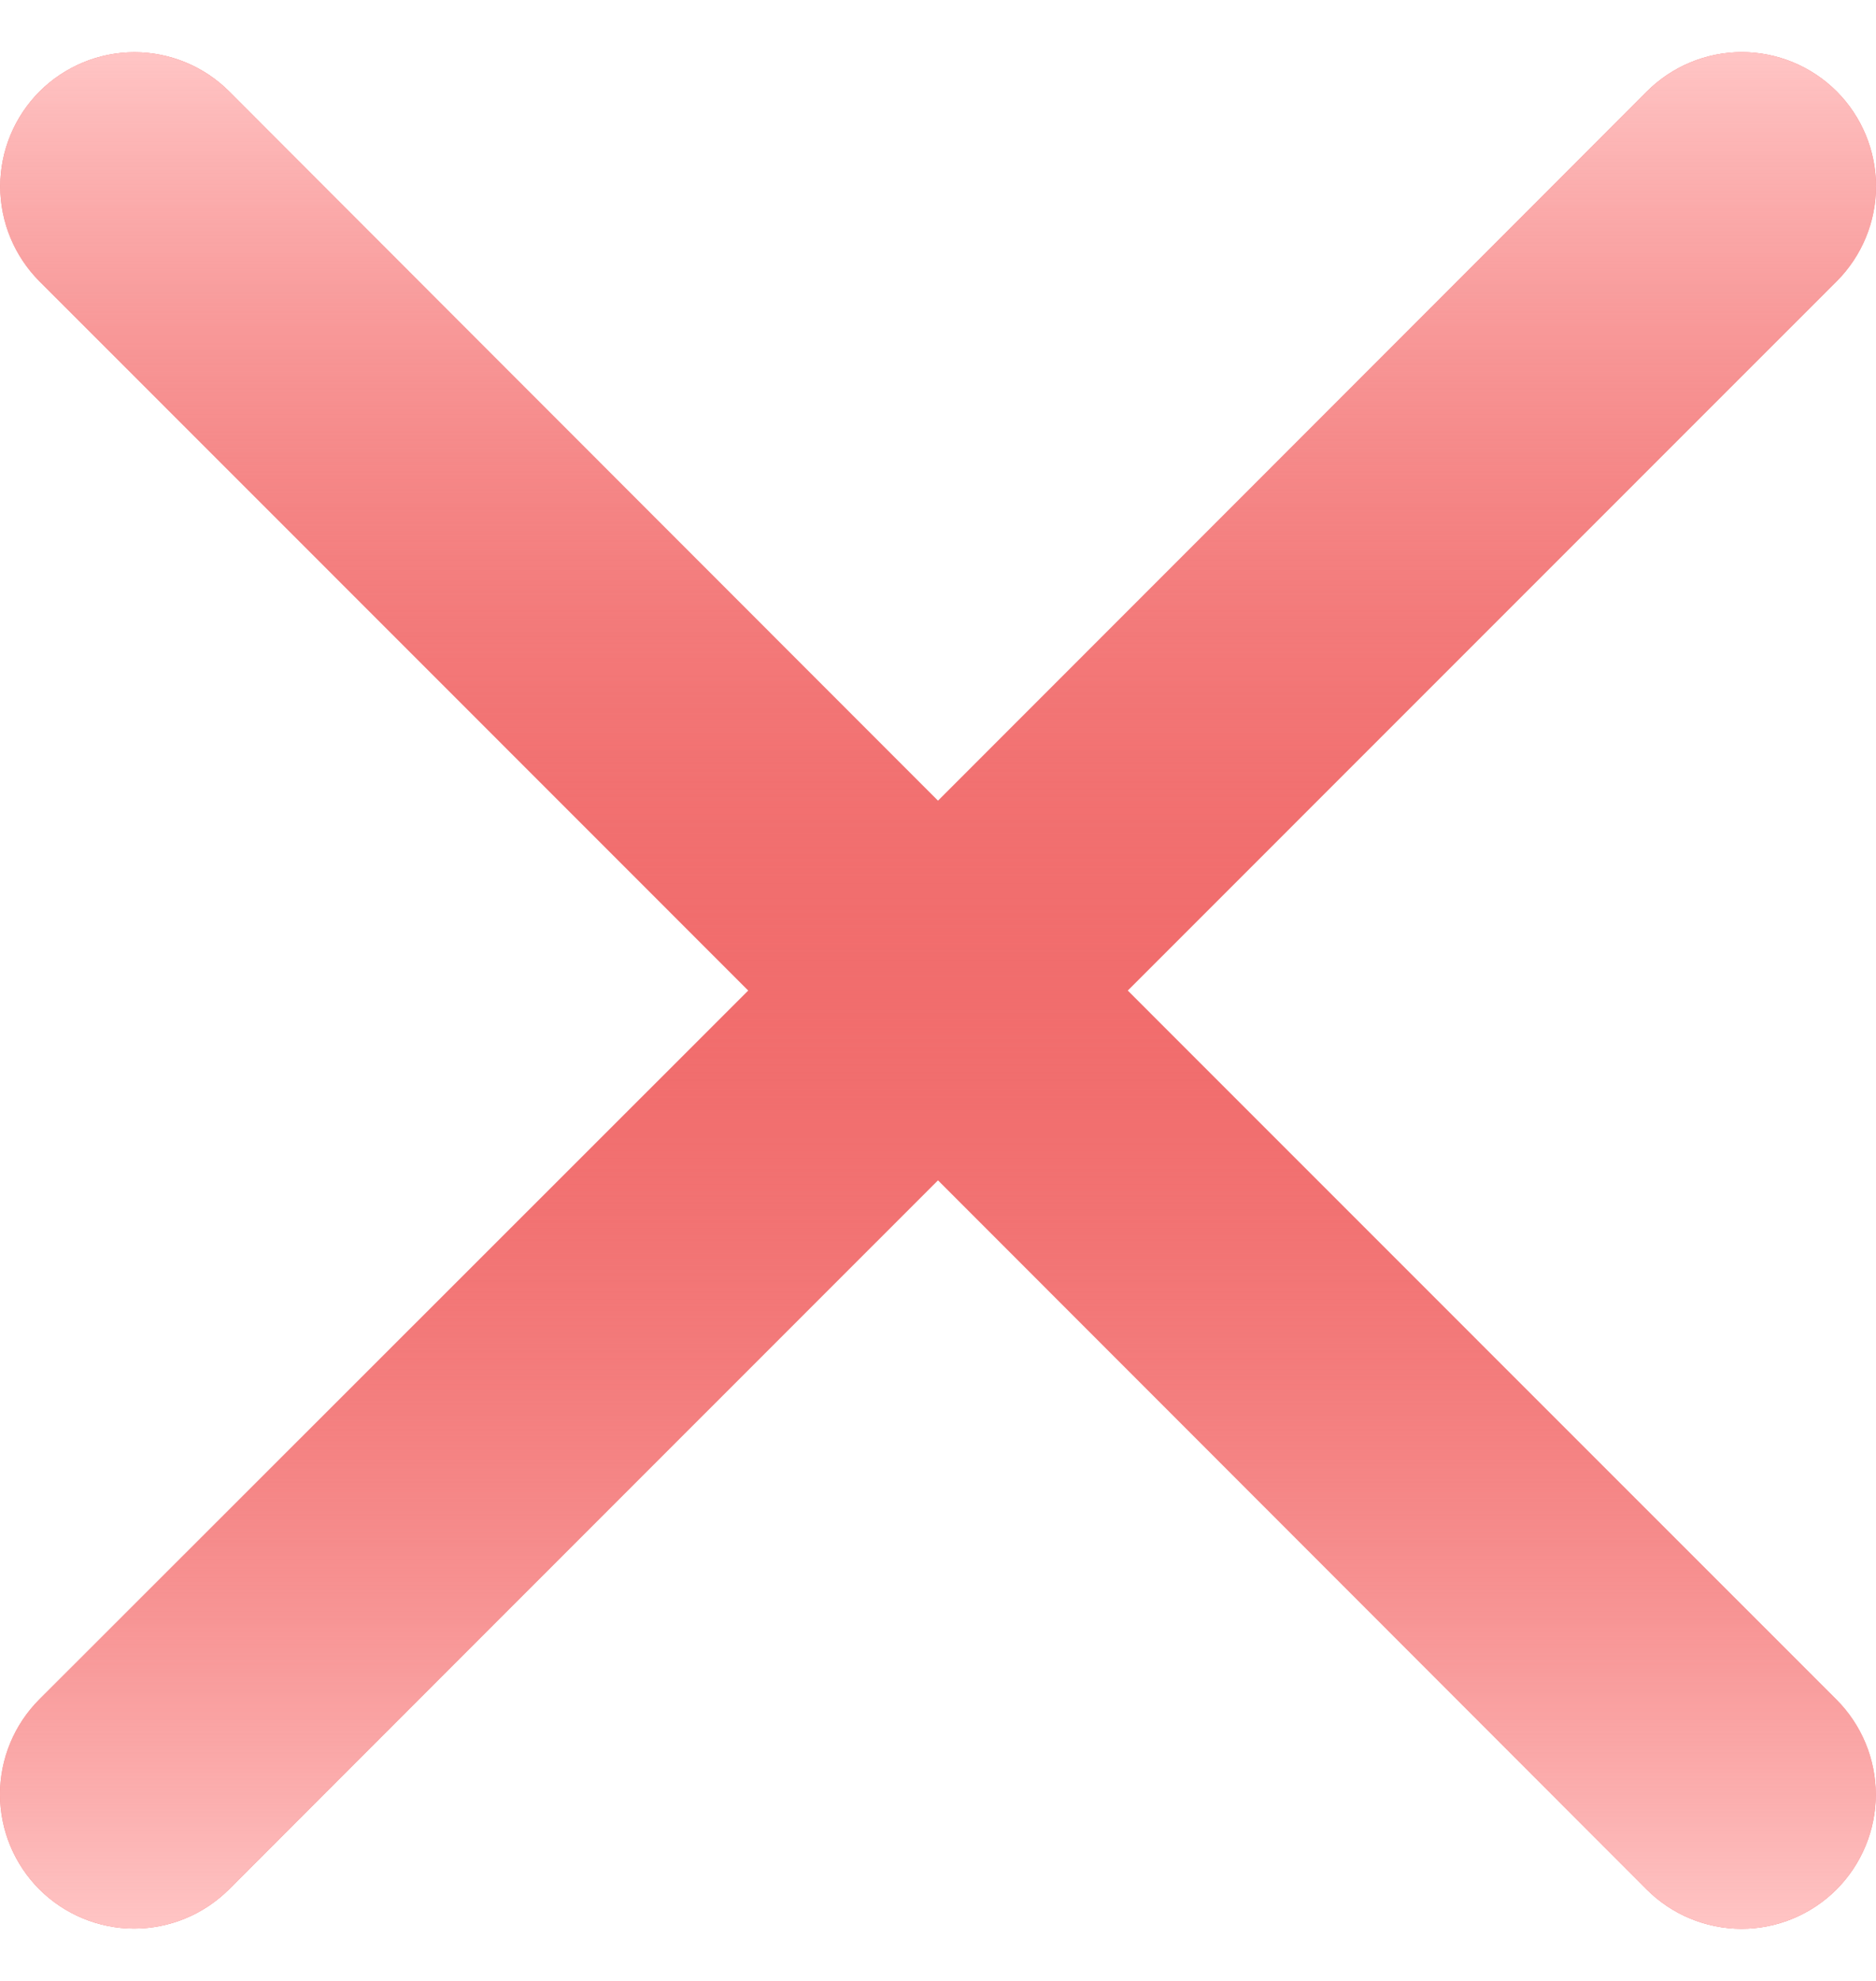 <svg width="18" height="19" viewBox="0 0 18 19" fill="none" xmlns="http://www.w3.org/2000/svg">
<g id="no">
<path id="Vector" d="M17.621 16.302C17.862 16.544 17.998 16.871 17.998 17.213C17.998 17.554 17.862 17.881 17.621 18.123C17.379 18.364 17.052 18.5 16.71 18.5C16.369 18.5 16.041 18.364 15.8 18.123L9 11.321L2.198 18.121C1.956 18.362 1.629 18.498 1.287 18.498C0.946 18.498 0.619 18.362 0.377 18.121C0.136 17.879 3.59785e-09 17.552 0 17.21C-3.59785e-09 16.869 0.136 16.542 0.377 16.3L7.179 9.501L0.379 2.699C0.138 2.457 0.002 2.13 0.002 1.788C0.002 1.447 0.138 1.12 0.379 0.878C0.621 0.637 0.948 0.501 1.29 0.501C1.631 0.501 1.959 0.637 2.2 0.878L9 7.68L15.802 0.877C16.044 0.636 16.371 0.5 16.712 0.5C17.054 0.5 17.381 0.636 17.623 0.877C17.864 1.119 18 1.446 18 1.787C18 2.129 17.864 2.456 17.623 2.698L10.821 9.501L17.621 16.302Z" fill="#F16D6D"/>
<path id="Vector_2" d="M17.621 16.302C17.862 16.544 17.998 16.871 17.998 17.213C17.998 17.554 17.862 17.881 17.621 18.123C17.379 18.364 17.052 18.5 16.71 18.5C16.369 18.5 16.041 18.364 15.8 18.123L9 11.321L2.198 18.121C1.956 18.362 1.629 18.498 1.287 18.498C0.946 18.498 0.619 18.362 0.377 18.121C0.136 17.879 3.59785e-09 17.552 0 17.21C-3.59785e-09 16.869 0.136 16.542 0.377 16.3L7.179 9.501L0.379 2.699C0.138 2.457 0.002 2.13 0.002 1.788C0.002 1.447 0.138 1.12 0.379 0.878C0.621 0.637 0.948 0.501 1.29 0.501C1.631 0.501 1.959 0.637 2.2 0.878L9 7.68L15.802 0.877C16.044 0.636 16.371 0.5 16.712 0.5C17.054 0.5 17.381 0.636 17.623 0.877C17.864 1.119 18 1.446 18 1.787C18 2.129 17.864 2.456 17.623 2.698L10.821 9.501L17.621 16.302Z" fill="url(#paint0_linear_3123_9589)"/>
</g>
<defs>
<linearGradient id="paint0_linear_3123_9589" x1="9" y1="0.5" x2="9" y2="18.5" gradientUnits="userSpaceOnUse">
<stop stop-color="#FFC5C5"/>
<stop offset="0.495" stop-color="#F16D6D" stop-opacity="0"/>
<stop offset="1" stop-color="#FFC5C5"/>
</linearGradient>
</defs>
</svg>
